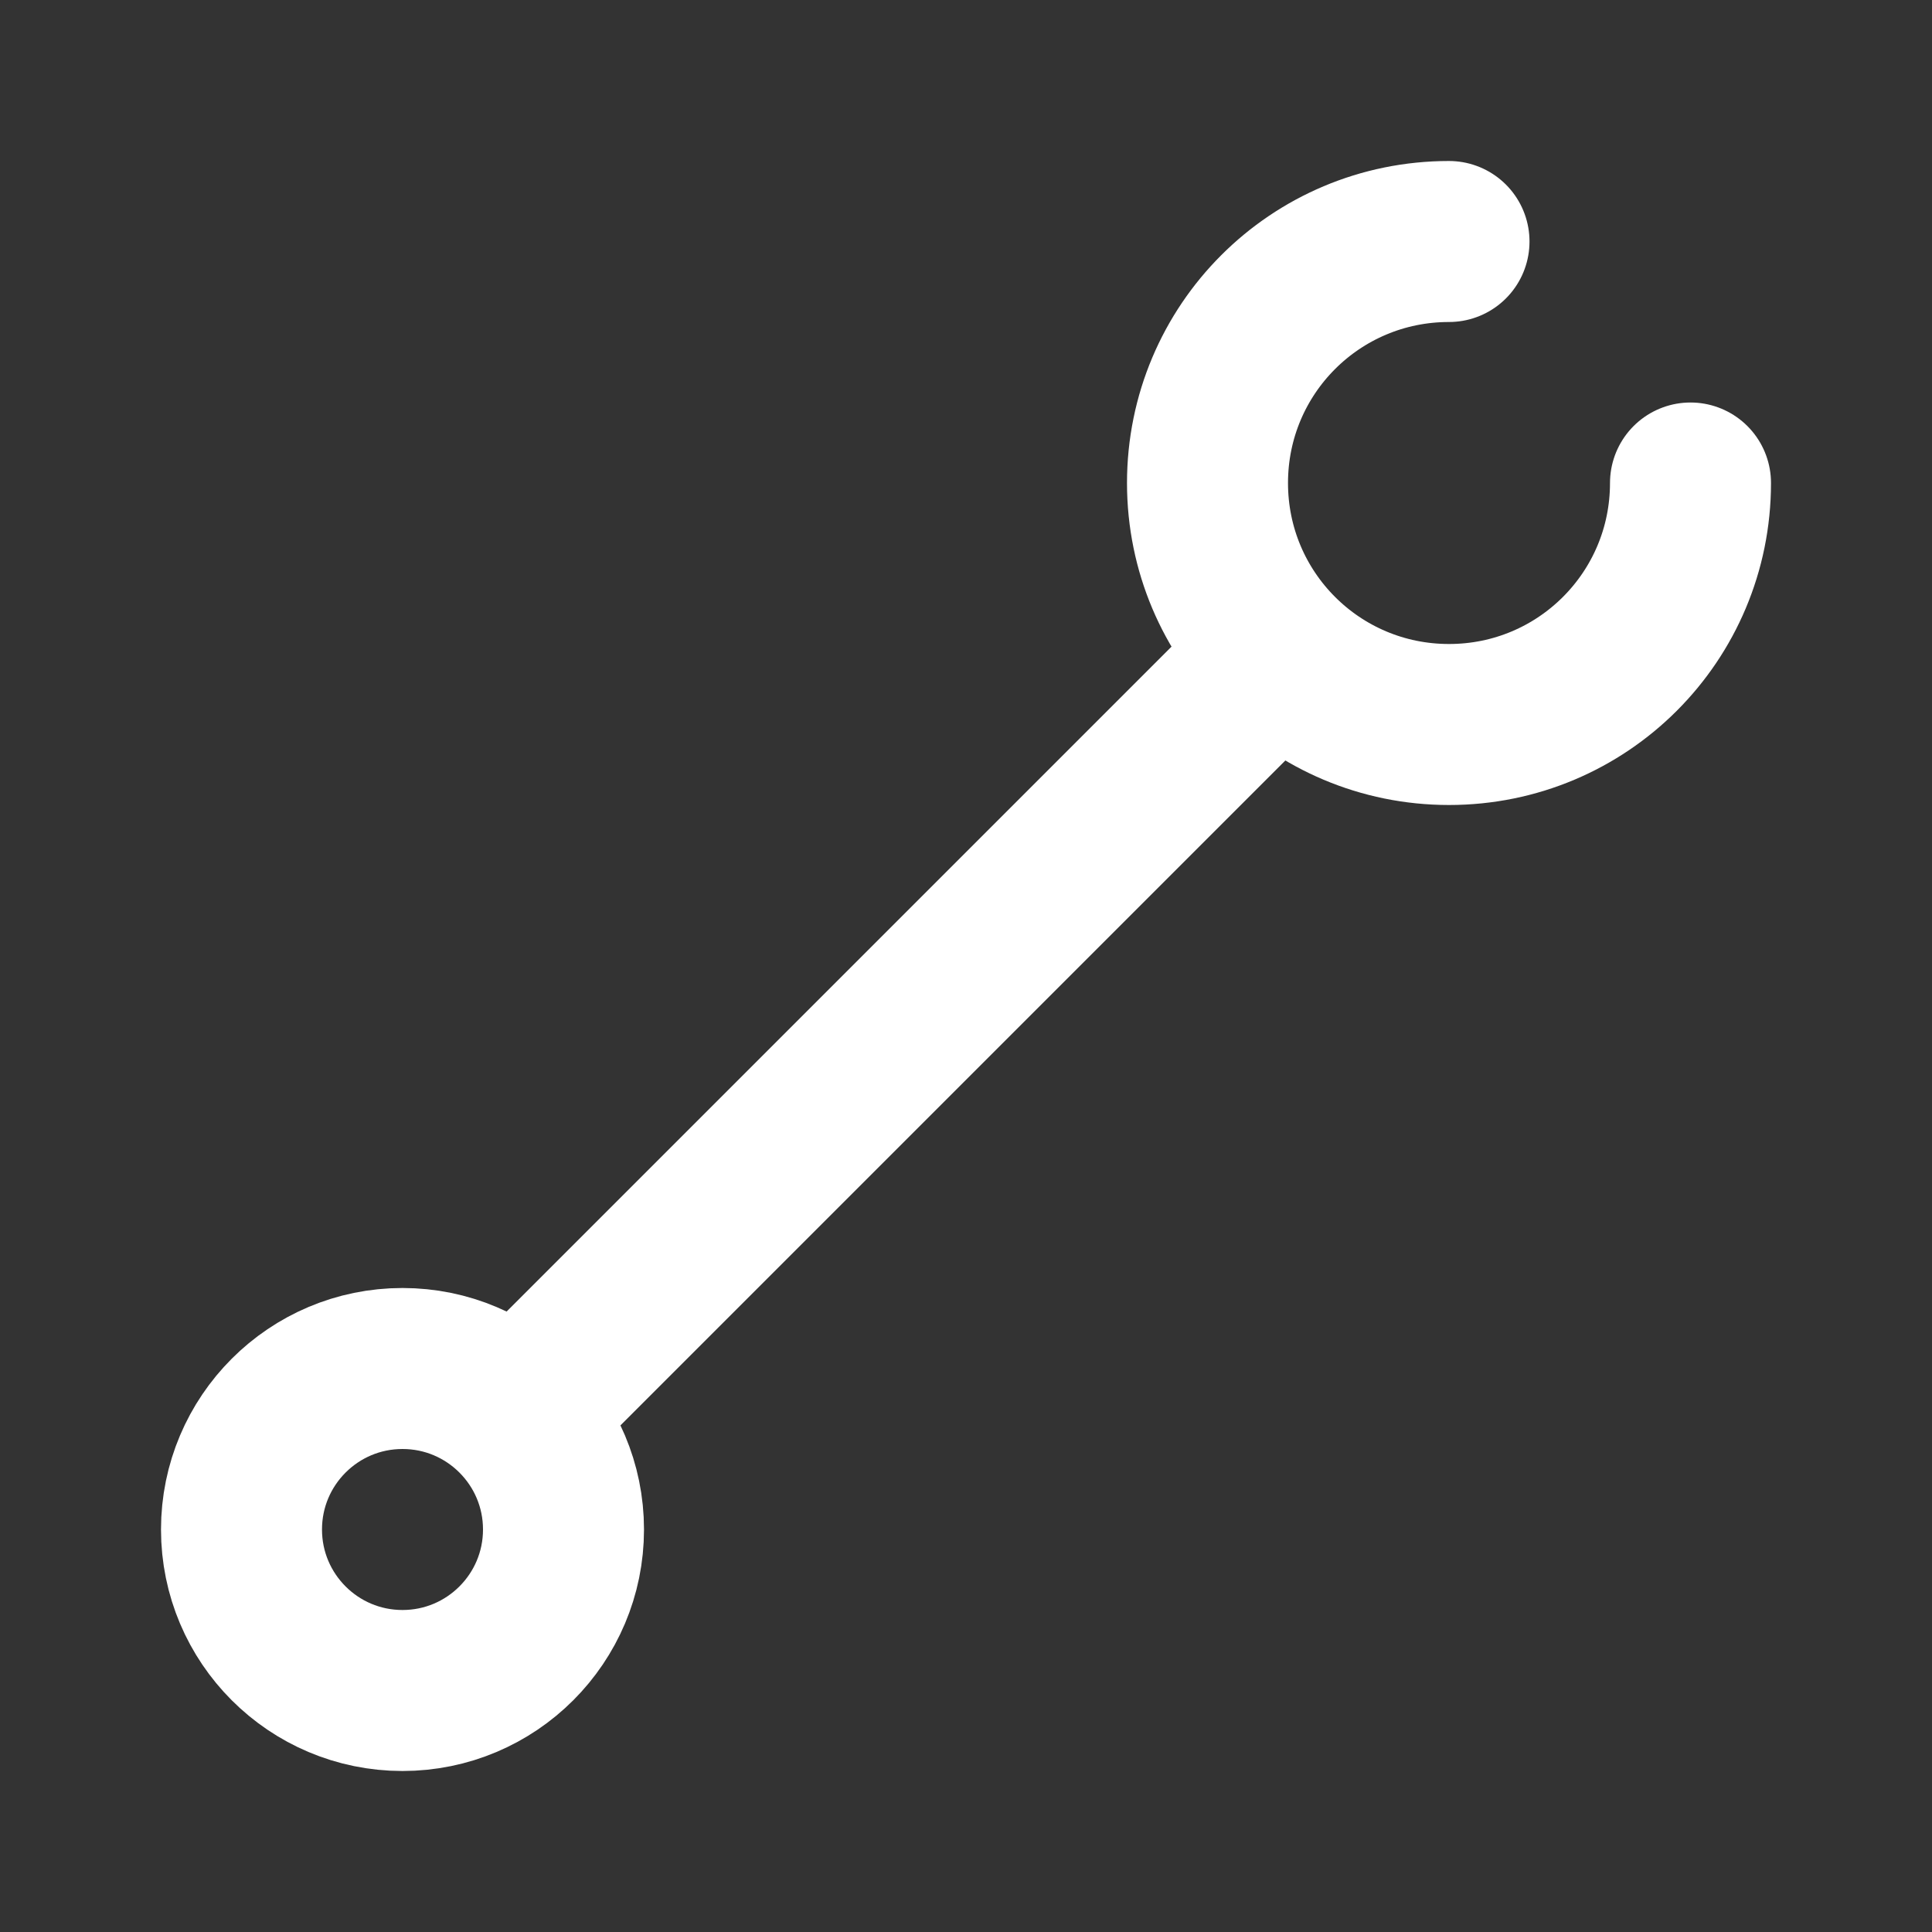 <svg width="36" height="36" viewBox="0 0 36 36" fill="none" xmlns="http://www.w3.org/2000/svg">
<rect x="0" y="0" width="36" height="36" fill="#333333" stroke="none"/>
<path d="M7.5 31.5C9.157 31.5 10.5 30.157 10.5 28.5C10.5 26.843 9.157 25.5 7.5 25.5C5.843 25.5 4.5 26.843 4.5 28.5C4.5 30.157 5.843 31.5 7.5 31.5Z" stroke="white" stroke-width="3" stroke-miterlimit="10" stroke-linecap="round" stroke-linejoin="round"/>
<path d="M10.5 25.5L23.25 12.75" stroke="white" stroke-width="3" stroke-miterlimit="10" stroke-linecap="round" stroke-linejoin="round"/>
<path d="M27 4.5C24.51 4.5 22.5 6.51 22.5 9C22.5 11.49 24.51 13.5 27 13.5C29.49 13.5 31.5 11.49 31.5 9" stroke="white" stroke-width="3" stroke-miterlimit="10" stroke-linecap="round" stroke-linejoin="round"/>
</svg>
